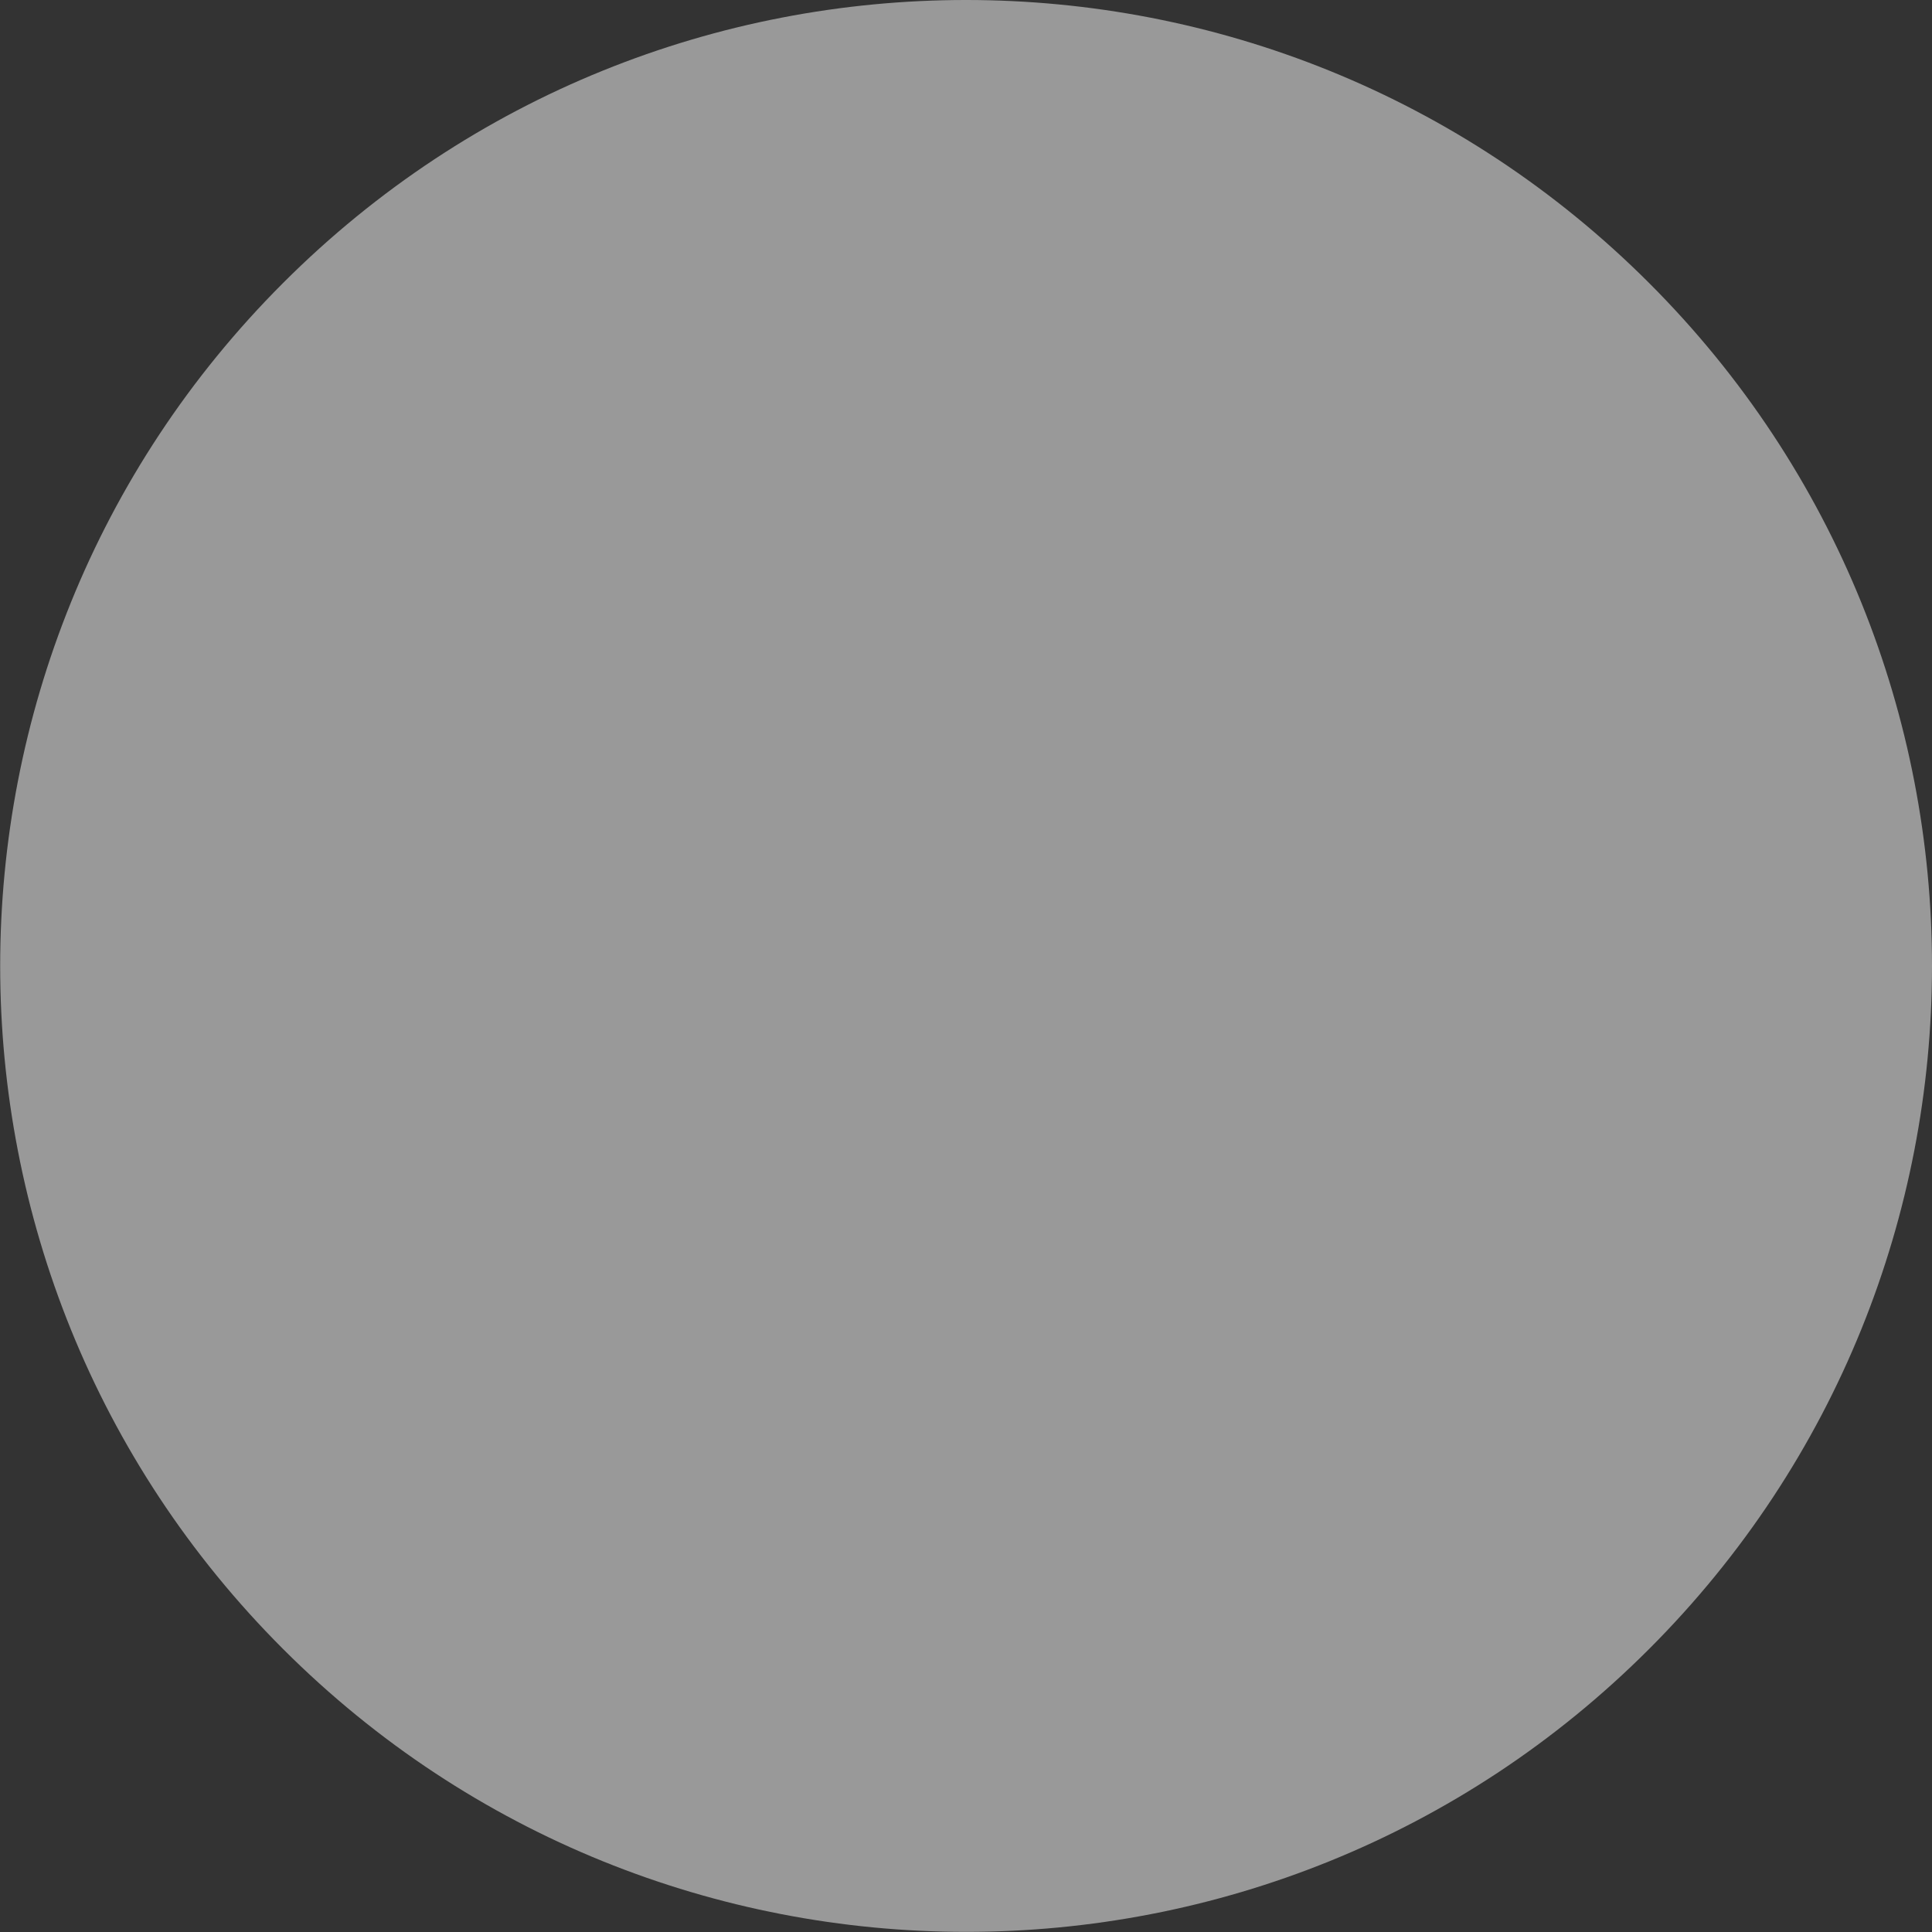 <?xml version="1.0" encoding="utf-8"?>
<!-- Generator: Adobe Illustrator 16.0.4, SVG Export Plug-In . SVG Version: 6.00 Build 0)  -->
<!DOCTYPE svg PUBLIC "-//W3C//DTD SVG 1.1//EN" "http://www.w3.org/Graphics/SVG/1.1/DTD/svg11.dtd">
<svg version="1.1" id="Ebene_1" xmlns="http://www.w3.org/2000/svg" xmlns:xlink="http://www.w3.org/1999/xlink" x="0px" y="0px"
	 width="11px" height="11px" viewBox="0 0 11 11" enable-background="new 0 0 11 11" xml:space="preserve">
<rect x="0" y="0" width="11" height="11" fill="#333333" stroke="none"/>
<path opacity="0.5" fill="#FFFFFF" d="M9.389,1.611c2.148,2.147,2.148,5.63,0,7.778c-2.146,2.147-5.63,2.147-7.777,0
	c-2.148-2.147-2.148-5.631,0-7.778C3.759-0.537,7.241-0.537,9.389,1.611"/>
</svg>
